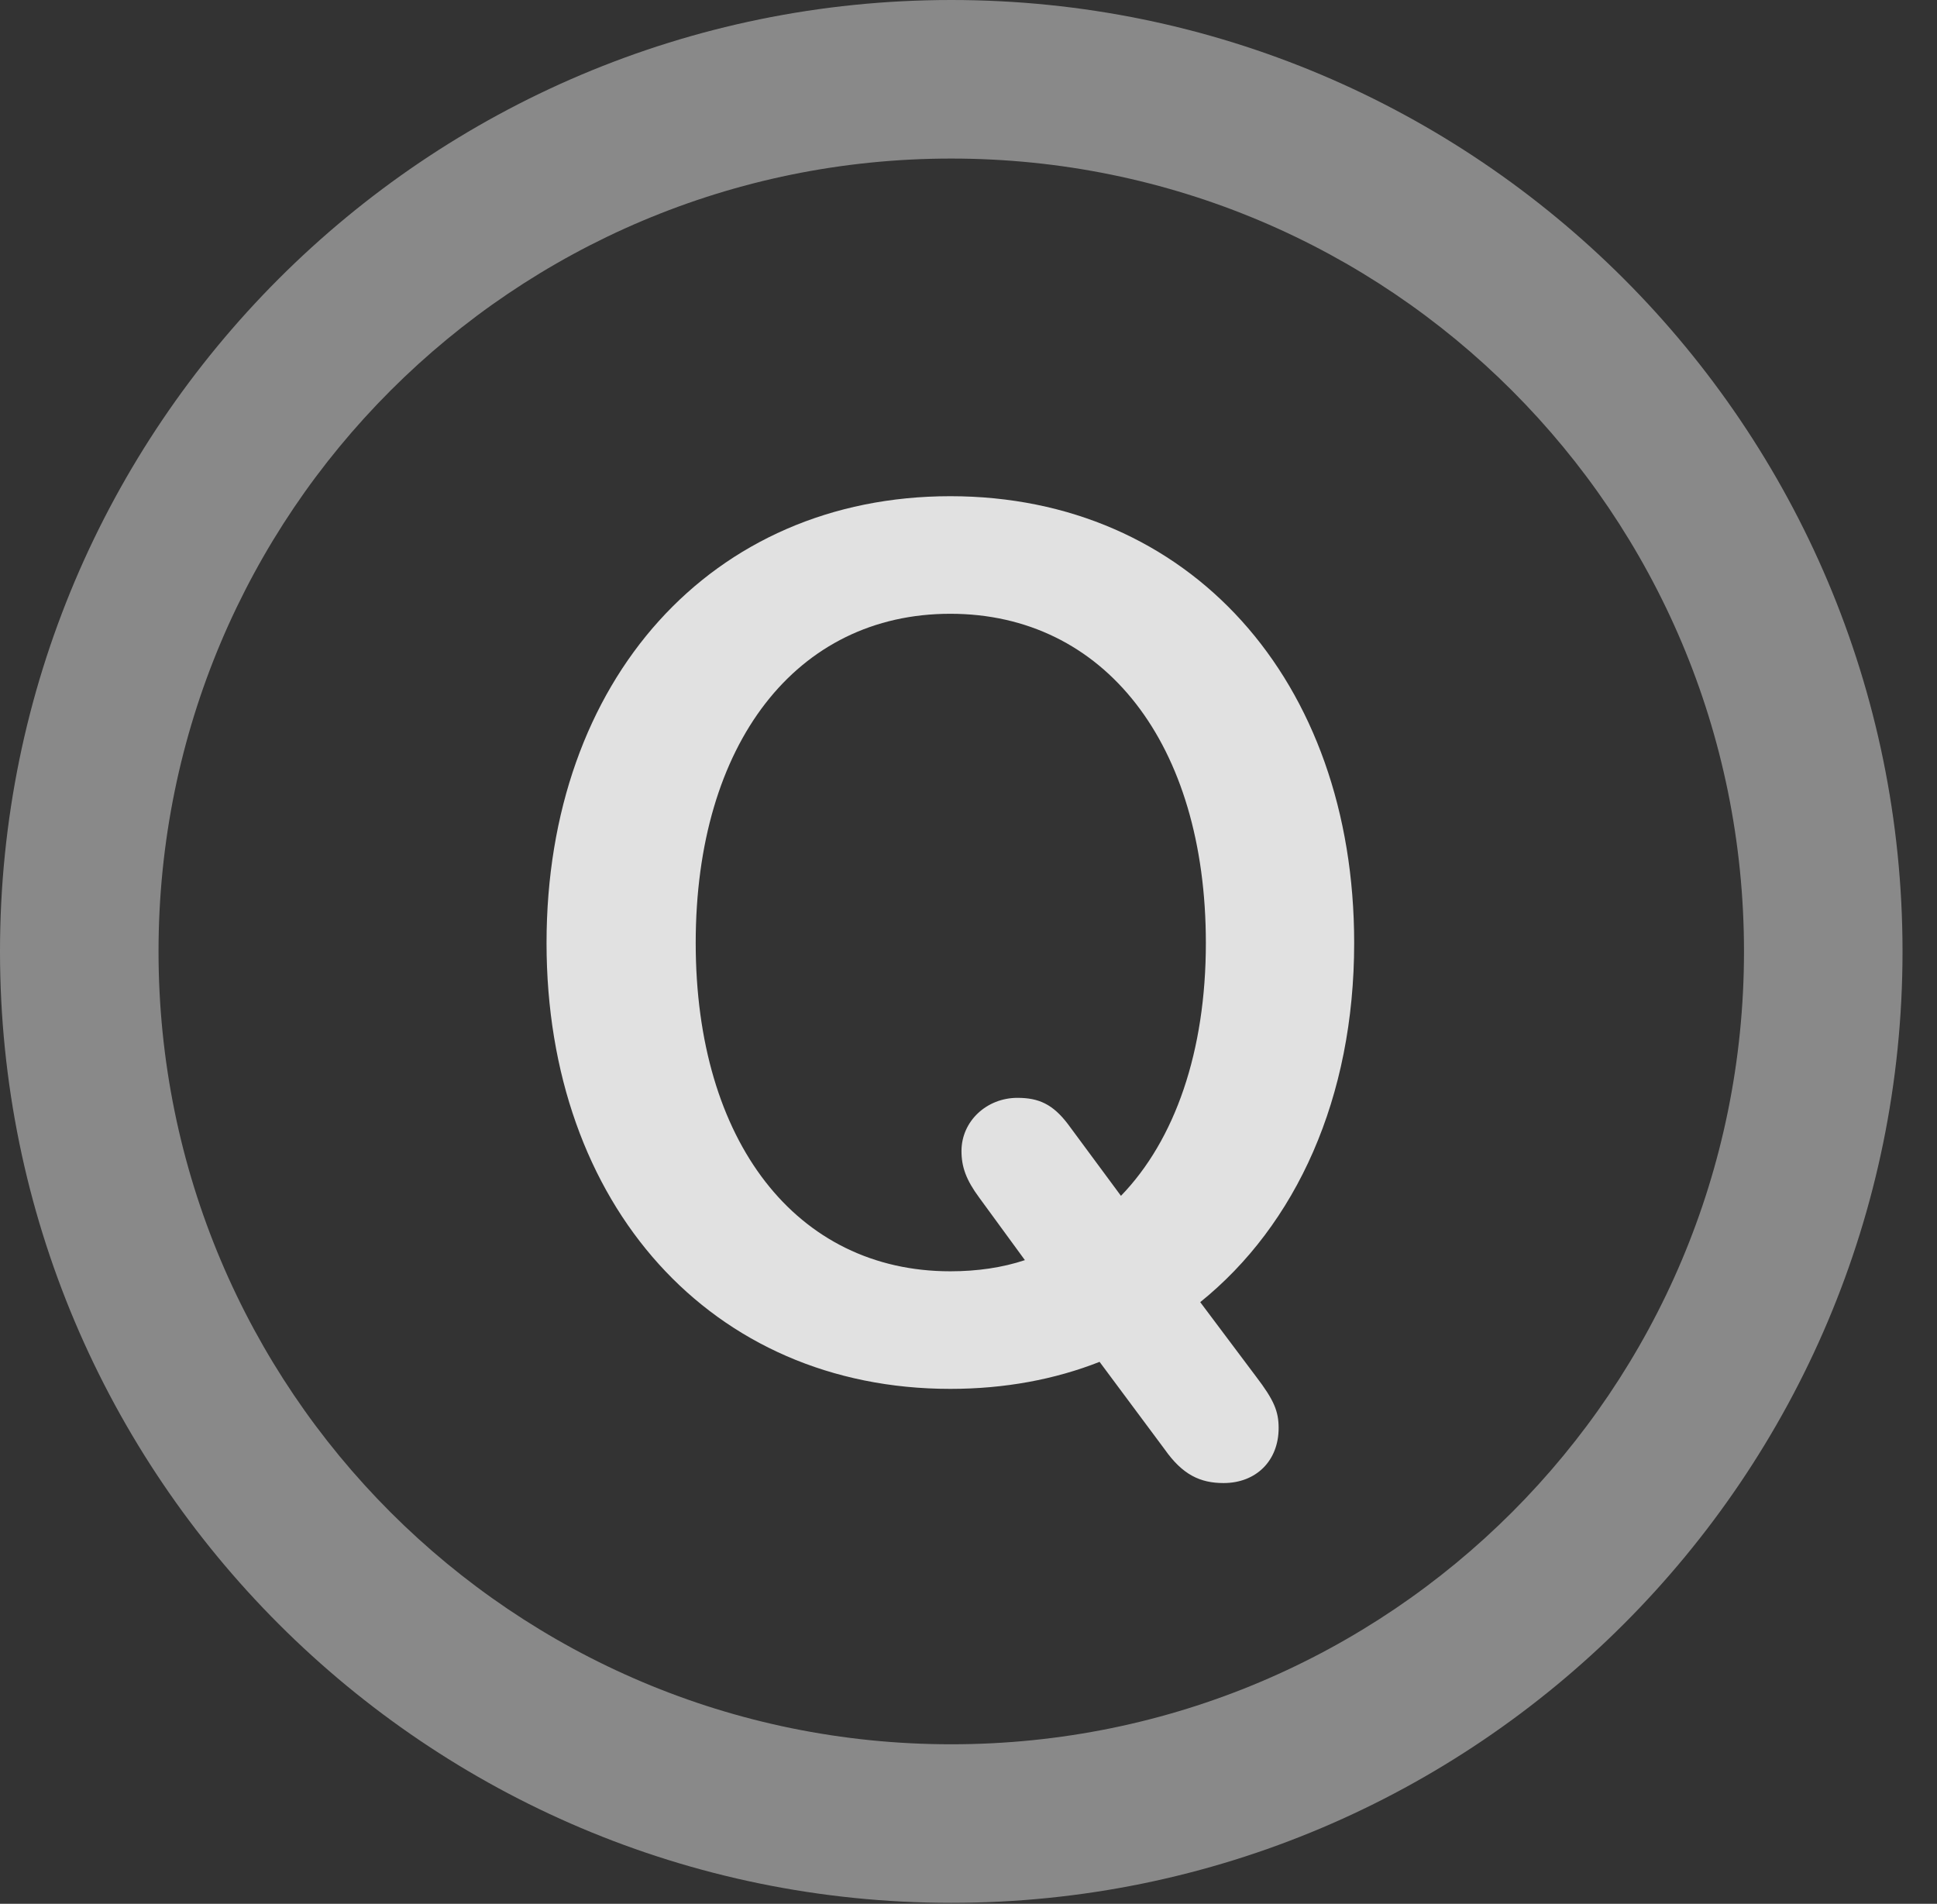 <?xml version="1.0" encoding="UTF-8"?>
<!--Generator: Apple Native CoreSVG 341-->
<!DOCTYPE svg
PUBLIC "-//W3C//DTD SVG 1.1//EN"
       "http://www.w3.org/Graphics/SVG/1.1/DTD/svg11.dtd">
<svg version="1.1" xmlns="http://www.w3.org/2000/svg" xmlns:xlink="http://www.w3.org/1999/xlink" viewBox="0 0 20.283 19.932">
 <rect x="0" y="0" width="20.283" height="19.932" fill="#333333" stroke="none"/>
 <g>
  <rect height="19.932" opacity="0" width="20.283" x="0" y="0"/>
  <path d="M9.961 19.922C15.459 19.922 19.922 15.459 19.922 9.961C19.922 4.463 15.459 0 9.961 0C4.463 0 0 4.463 0 9.961C0 15.459 4.463 19.922 9.961 19.922ZM9.961 18.262C5.371 18.262 1.66 14.551 1.66 9.961C1.66 5.371 5.371 1.66 9.961 1.66C14.551 1.66 18.262 5.371 18.262 9.961C18.262 14.551 14.551 18.262 9.961 18.262Z" fill="white" fill-opacity="0.425"/>
  <path d="M9.951 14.541C10.518 14.541 11.045 14.443 11.514 14.258L12.197 15.176C12.383 15.44 12.568 15.527 12.812 15.527C13.154 15.527 13.389 15.293 13.389 14.951C13.389 14.775 13.34 14.658 13.154 14.414L12.568 13.633C13.574 12.822 14.18 11.494 14.18 9.873C14.18 7.119 12.451 5.195 9.951 5.195C7.451 5.195 5.723 7.119 5.723 9.873C5.723 12.617 7.451 14.541 9.951 14.541ZM9.951 13.31C8.34 13.31 7.285 11.953 7.285 9.873C7.285 7.783 8.34 6.426 9.951 6.426C11.562 6.426 12.627 7.783 12.627 9.873C12.627 11.006 12.305 11.934 11.738 12.52L11.182 11.768C11.025 11.562 10.879 11.494 10.654 11.494C10.332 11.494 10.068 11.738 10.068 12.051C10.068 12.217 10.117 12.354 10.254 12.539L10.732 13.193C10.498 13.271 10.234 13.31 9.951 13.31Z" fill="white" fill-opacity="0.85"/>
 </g>
</svg>
